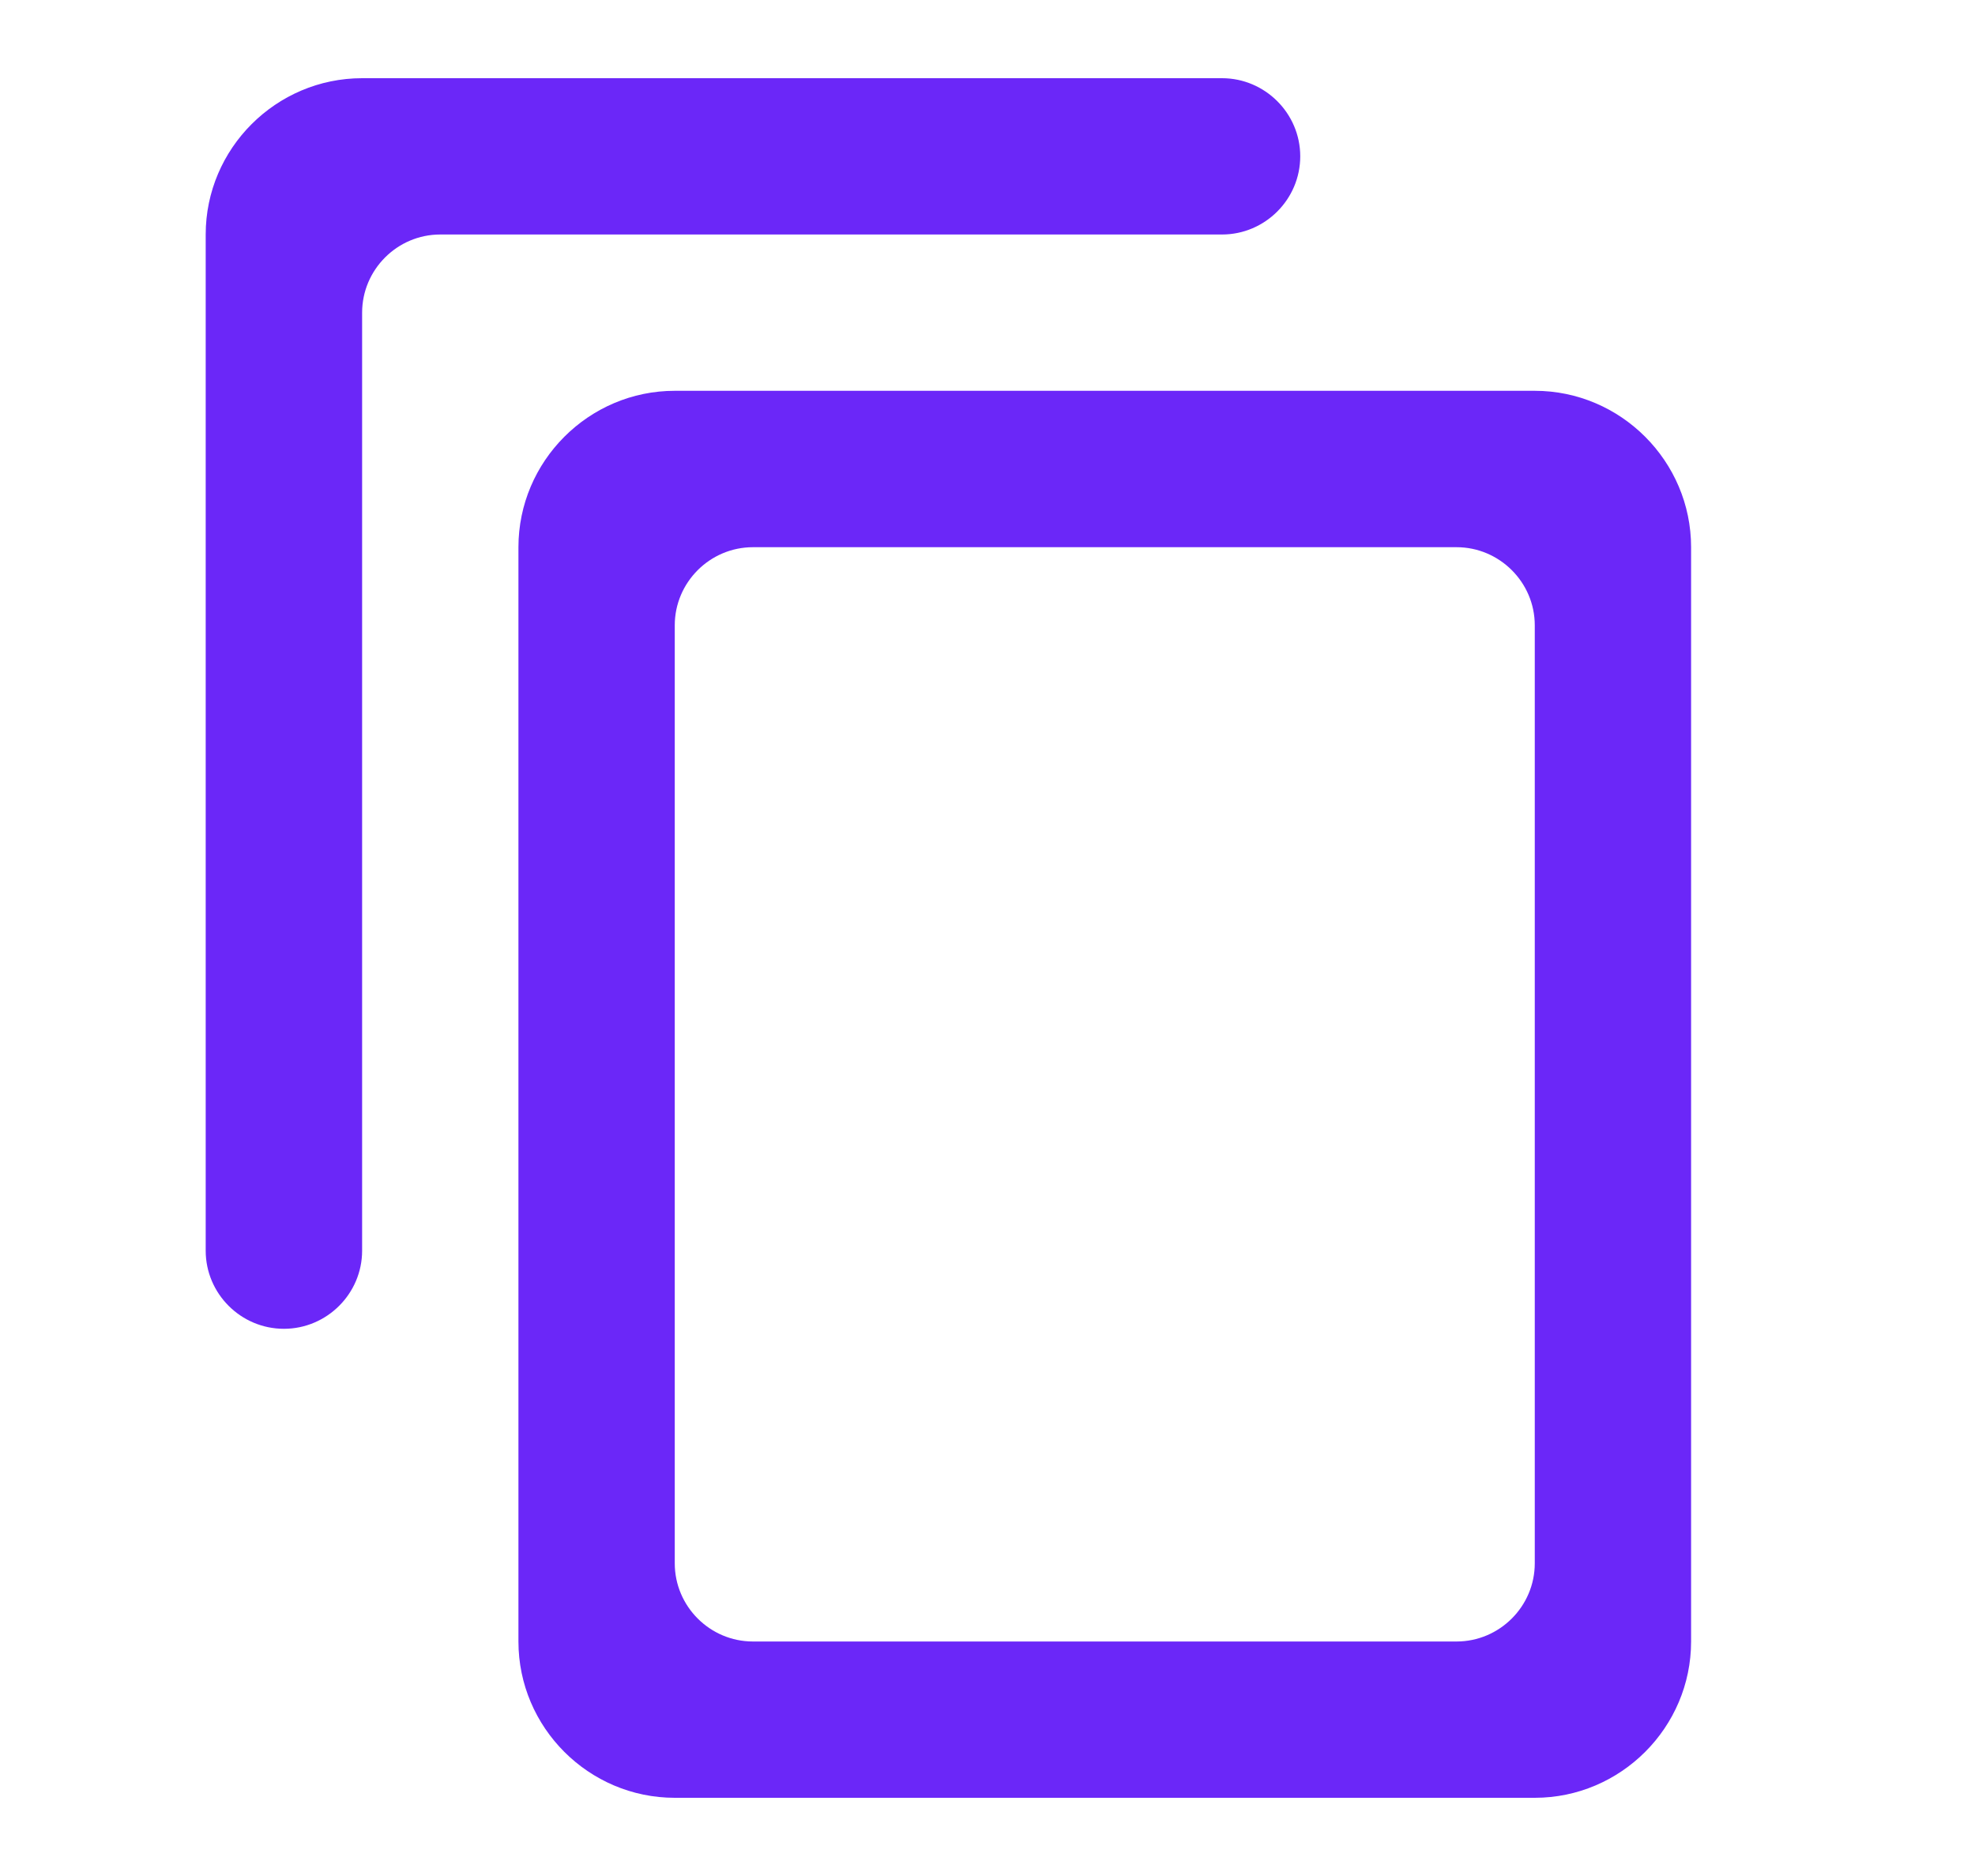 <svg width="20" height="19" viewBox="0 0 20 19" fill="none" xmlns="http://www.w3.org/2000/svg">
<path d="M12.375 0.792H3.667C2.796 0.792 2.083 1.504 2.083 2.375V12.667C2.083 13.102 2.439 13.458 2.875 13.458C3.31 13.458 3.667 13.102 3.667 12.667V3.167C3.667 2.731 4.023 2.375 4.458 2.375H12.375C12.81 2.375 13.167 2.019 13.167 1.583C13.167 1.148 12.81 0.792 12.375 0.792ZM15.542 3.958H6.833C5.962 3.958 5.25 4.671 5.25 5.542V16.625C5.25 17.496 5.962 18.208 6.833 18.208H15.542C16.412 18.208 17.125 17.496 17.125 16.625V5.542C17.125 4.671 16.412 3.958 15.542 3.958ZM14.75 16.625H7.625C7.189 16.625 6.833 16.269 6.833 15.833V6.333C6.833 5.898 7.189 5.542 7.625 5.542H14.75C15.185 5.542 15.542 5.898 15.542 6.333V15.833C15.542 16.269 15.185 16.625 14.75 16.625Z" fill="#6B27F8"/>
</svg>
